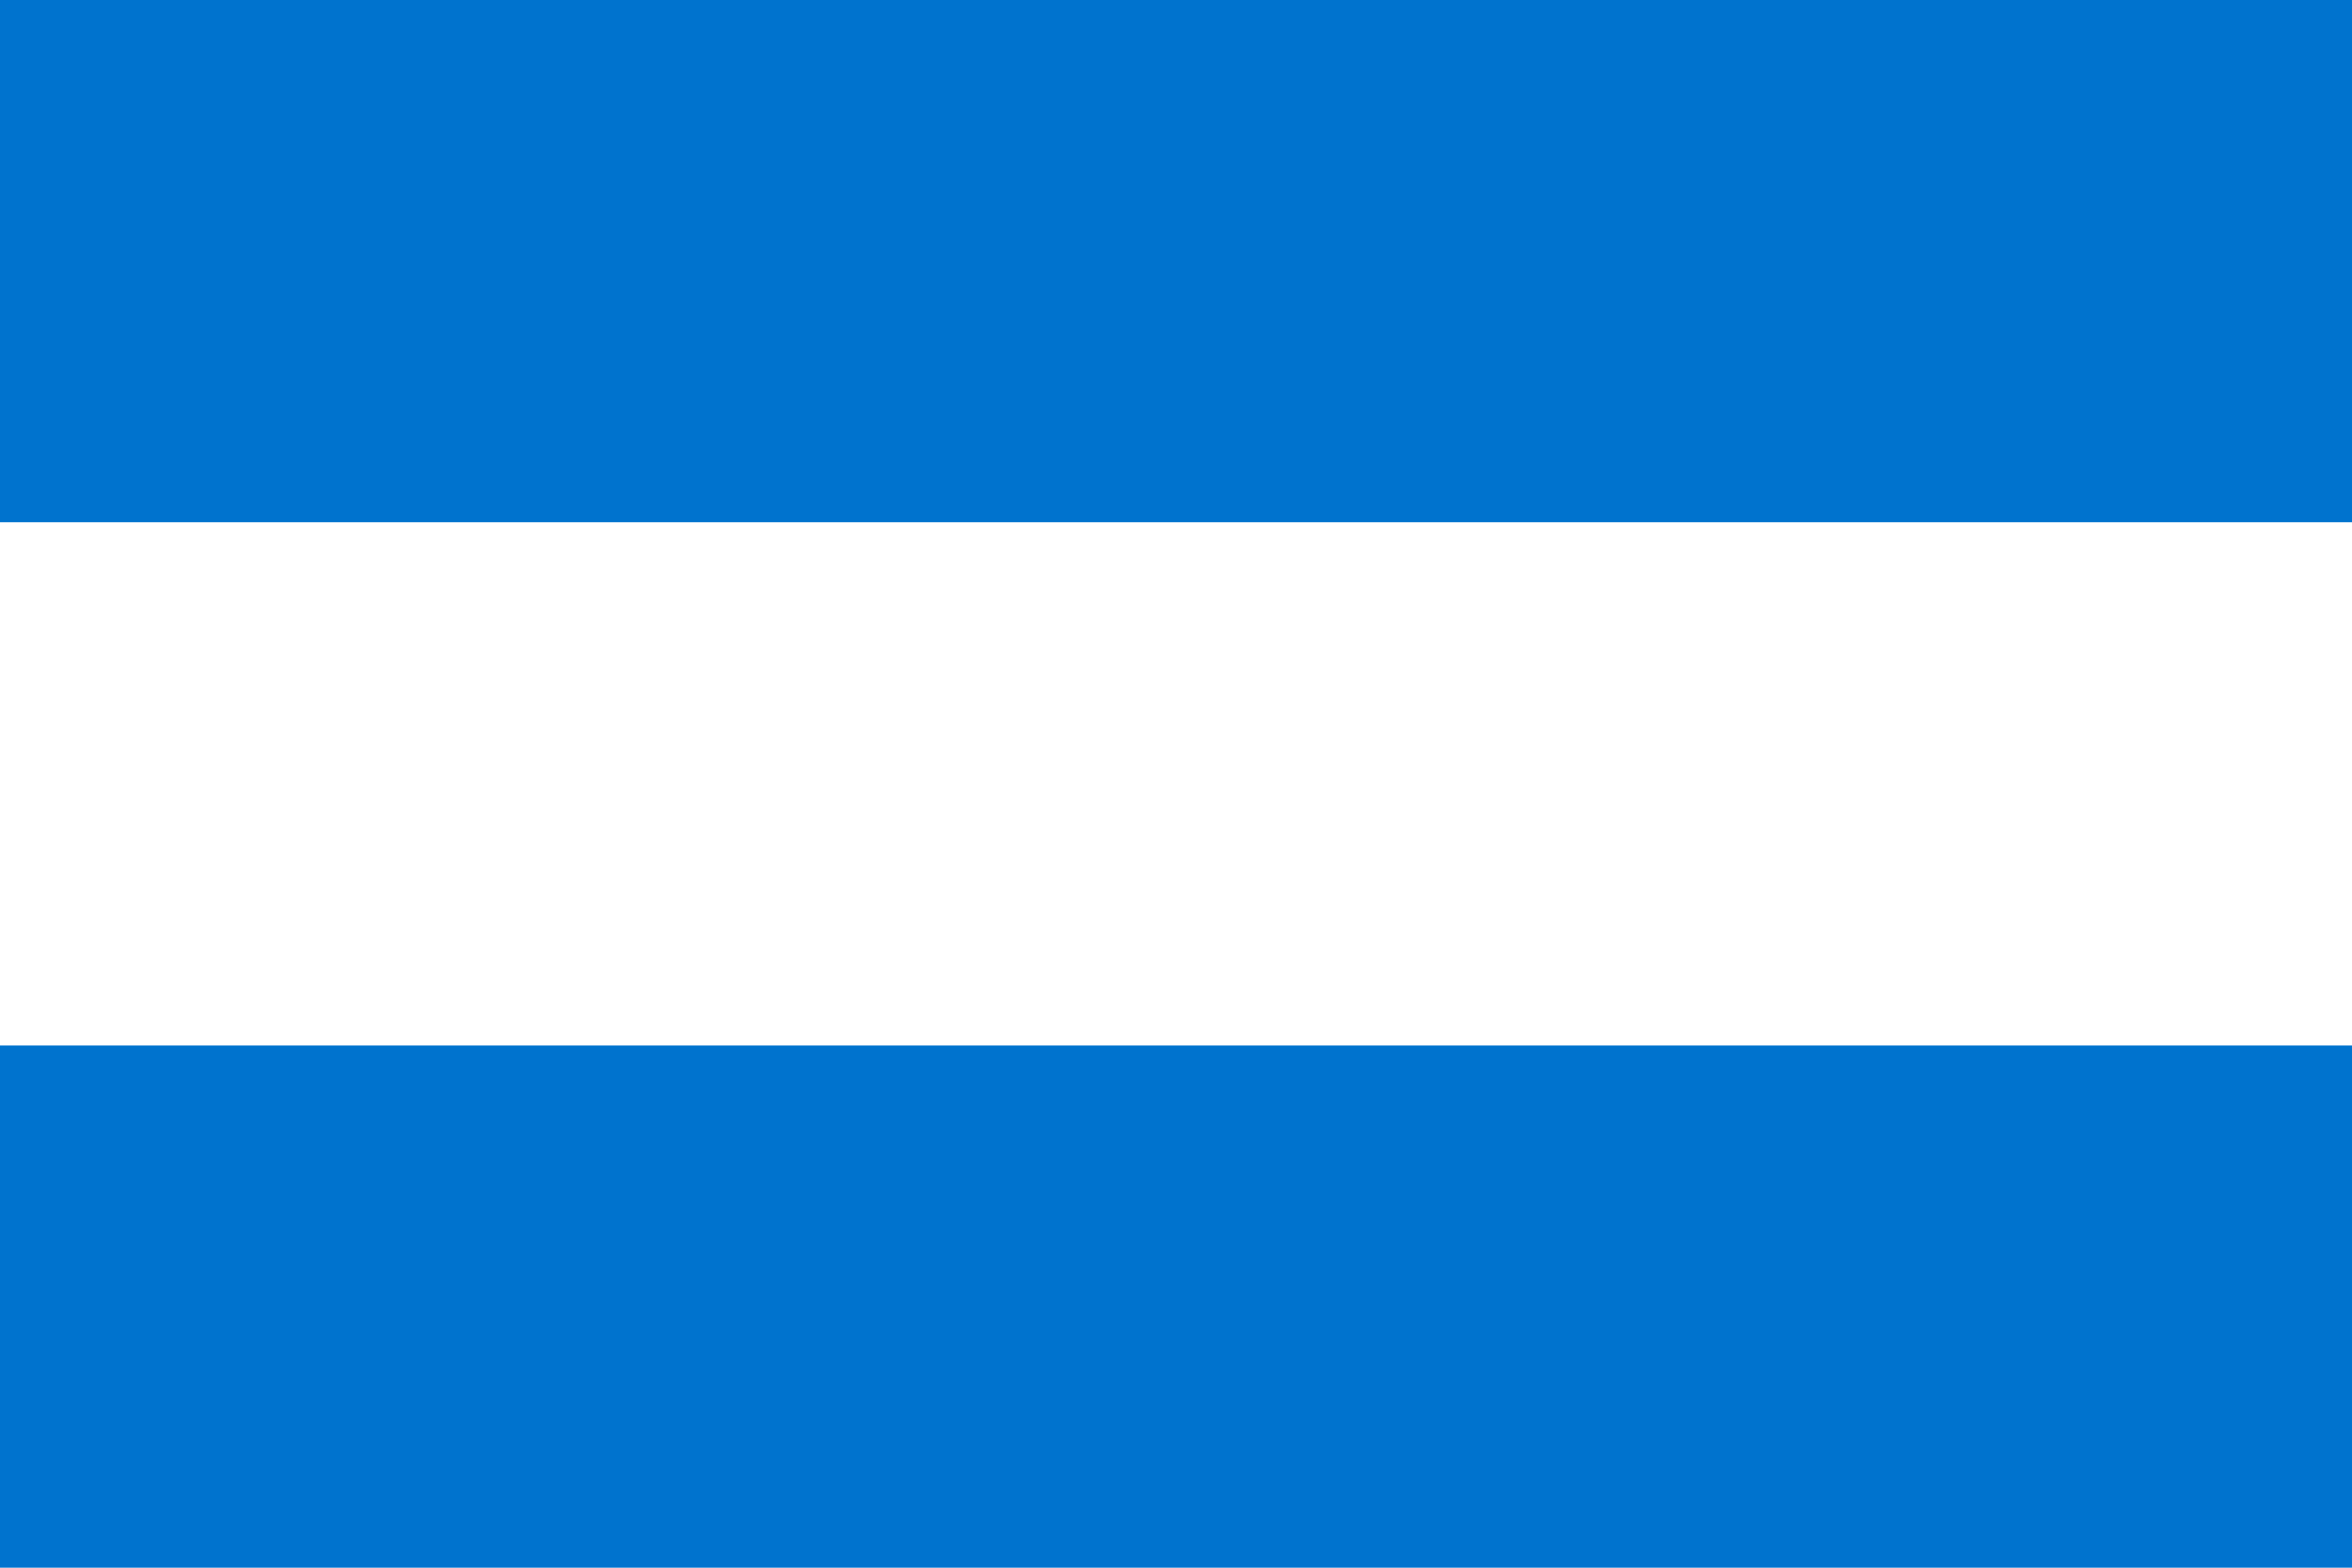 <svg xmlns="http://www.w3.org/2000/svg" viewBox="0 0 24 16">
  <rect width="24" height="16" fill="white"/>
  <rect width="24" height="5.33" fill="#0073CE"/>
  <rect y="10.67" width="24" height="5.33" fill="#0073CE"/>
</svg>